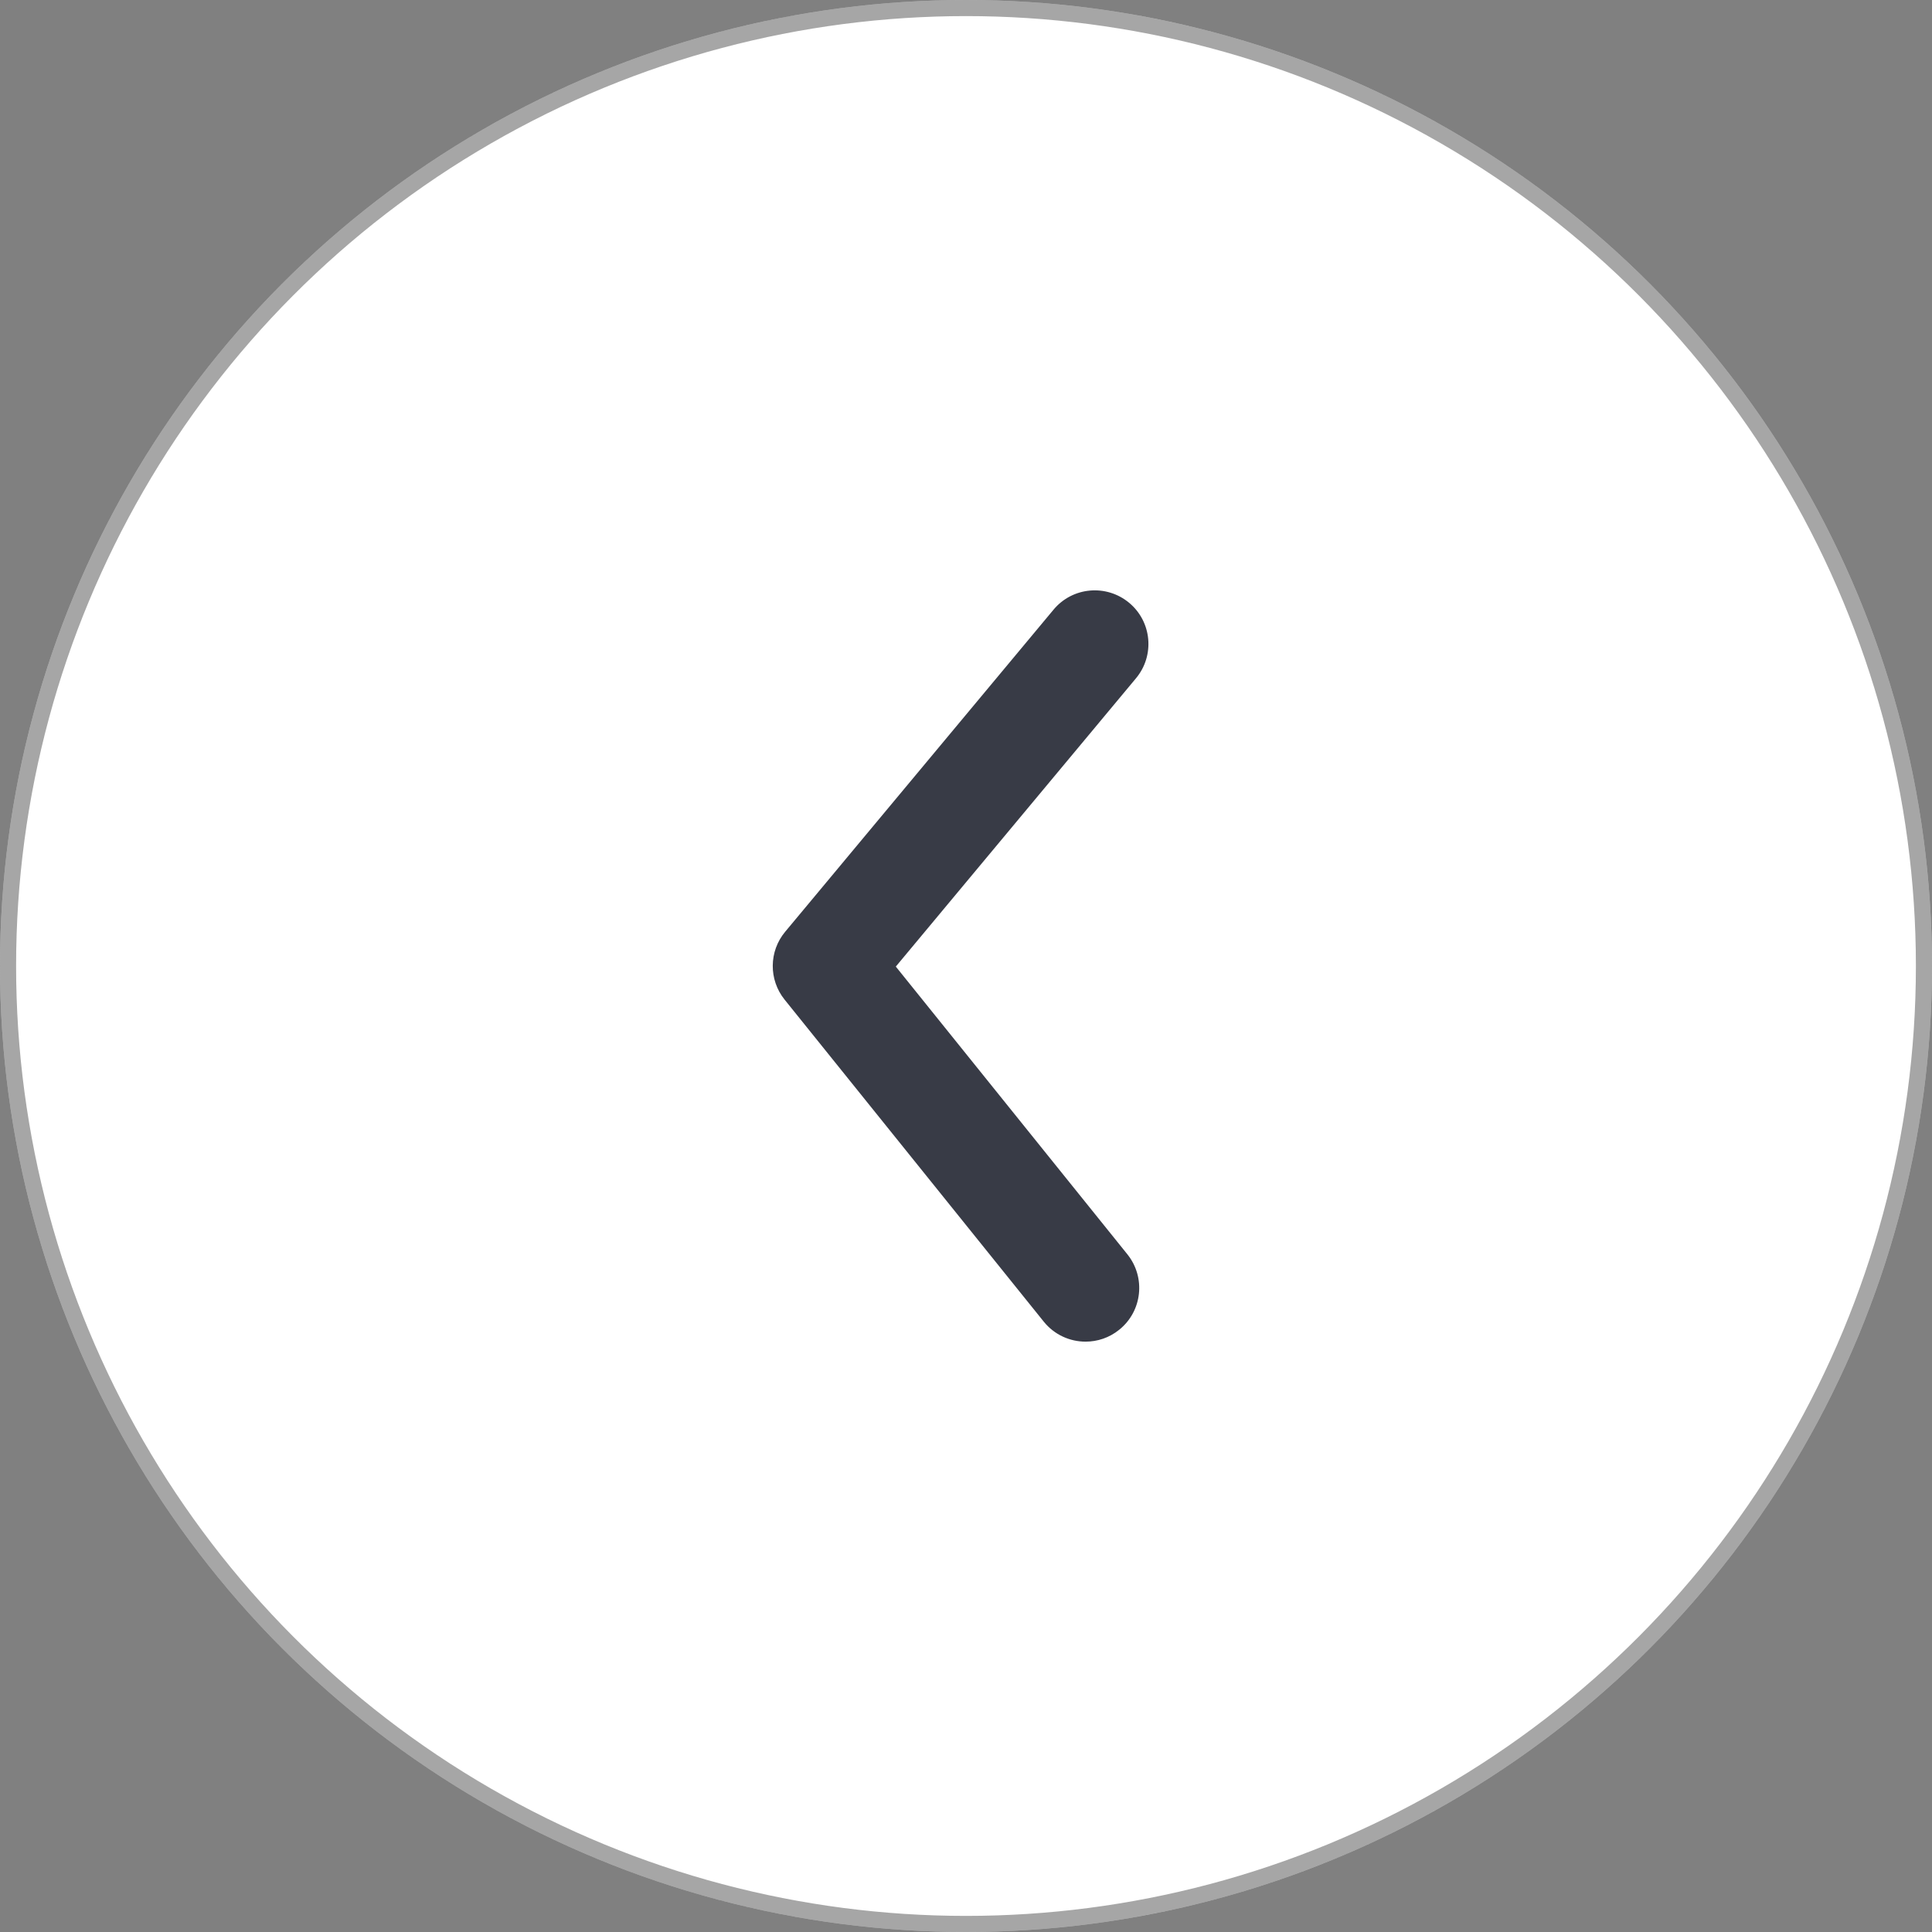 <svg width="30" height="30" viewBox="0 0 30 30" fill="none" xmlns="http://www.w3.org/2000/svg">
<rect x="0" y="0" width="30" height="30" fill="#808080" stroke="none"/>
<circle cx="15" cy="15" r="15" fill="white"/>
<circle cx="15" cy="15" r="14.875" stroke="black" stroke-opacity="0.35" stroke-width="0.25"/>
<path d="M16.857 20.833C16.613 20.833 16.372 20.727 16.207 20.522L12.183 15.522C11.935 15.213 11.938 14.772 12.193 14.467L16.359 9.467C16.653 9.113 17.179 9.066 17.533 9.36C17.887 9.654 17.934 10.18 17.639 10.533L13.91 15.009L17.506 19.477C17.794 19.836 17.738 20.361 17.378 20.649C17.225 20.773 17.04 20.833 16.857 20.833Z" fill="#383B46"/>
<mask id="mask0_149_756" style="mask-type:luminance" maskUnits="userSpaceOnUse" x="11" y="9" width="7" height="12">
<path d="M16.857 20.833C16.613 20.833 16.372 20.727 16.207 20.522L12.183 15.522C11.935 15.213 11.938 14.772 12.193 14.467L16.359 9.467C16.653 9.113 17.179 9.066 17.533 9.36C17.887 9.654 17.934 10.18 17.639 10.533L13.91 15.009L17.506 19.477C17.794 19.836 17.738 20.361 17.378 20.649C17.225 20.773 17.04 20.833 16.857 20.833Z" fill="white"/>
</mask>
<g mask="url(#mask0_149_756)">
</g>
</svg>
